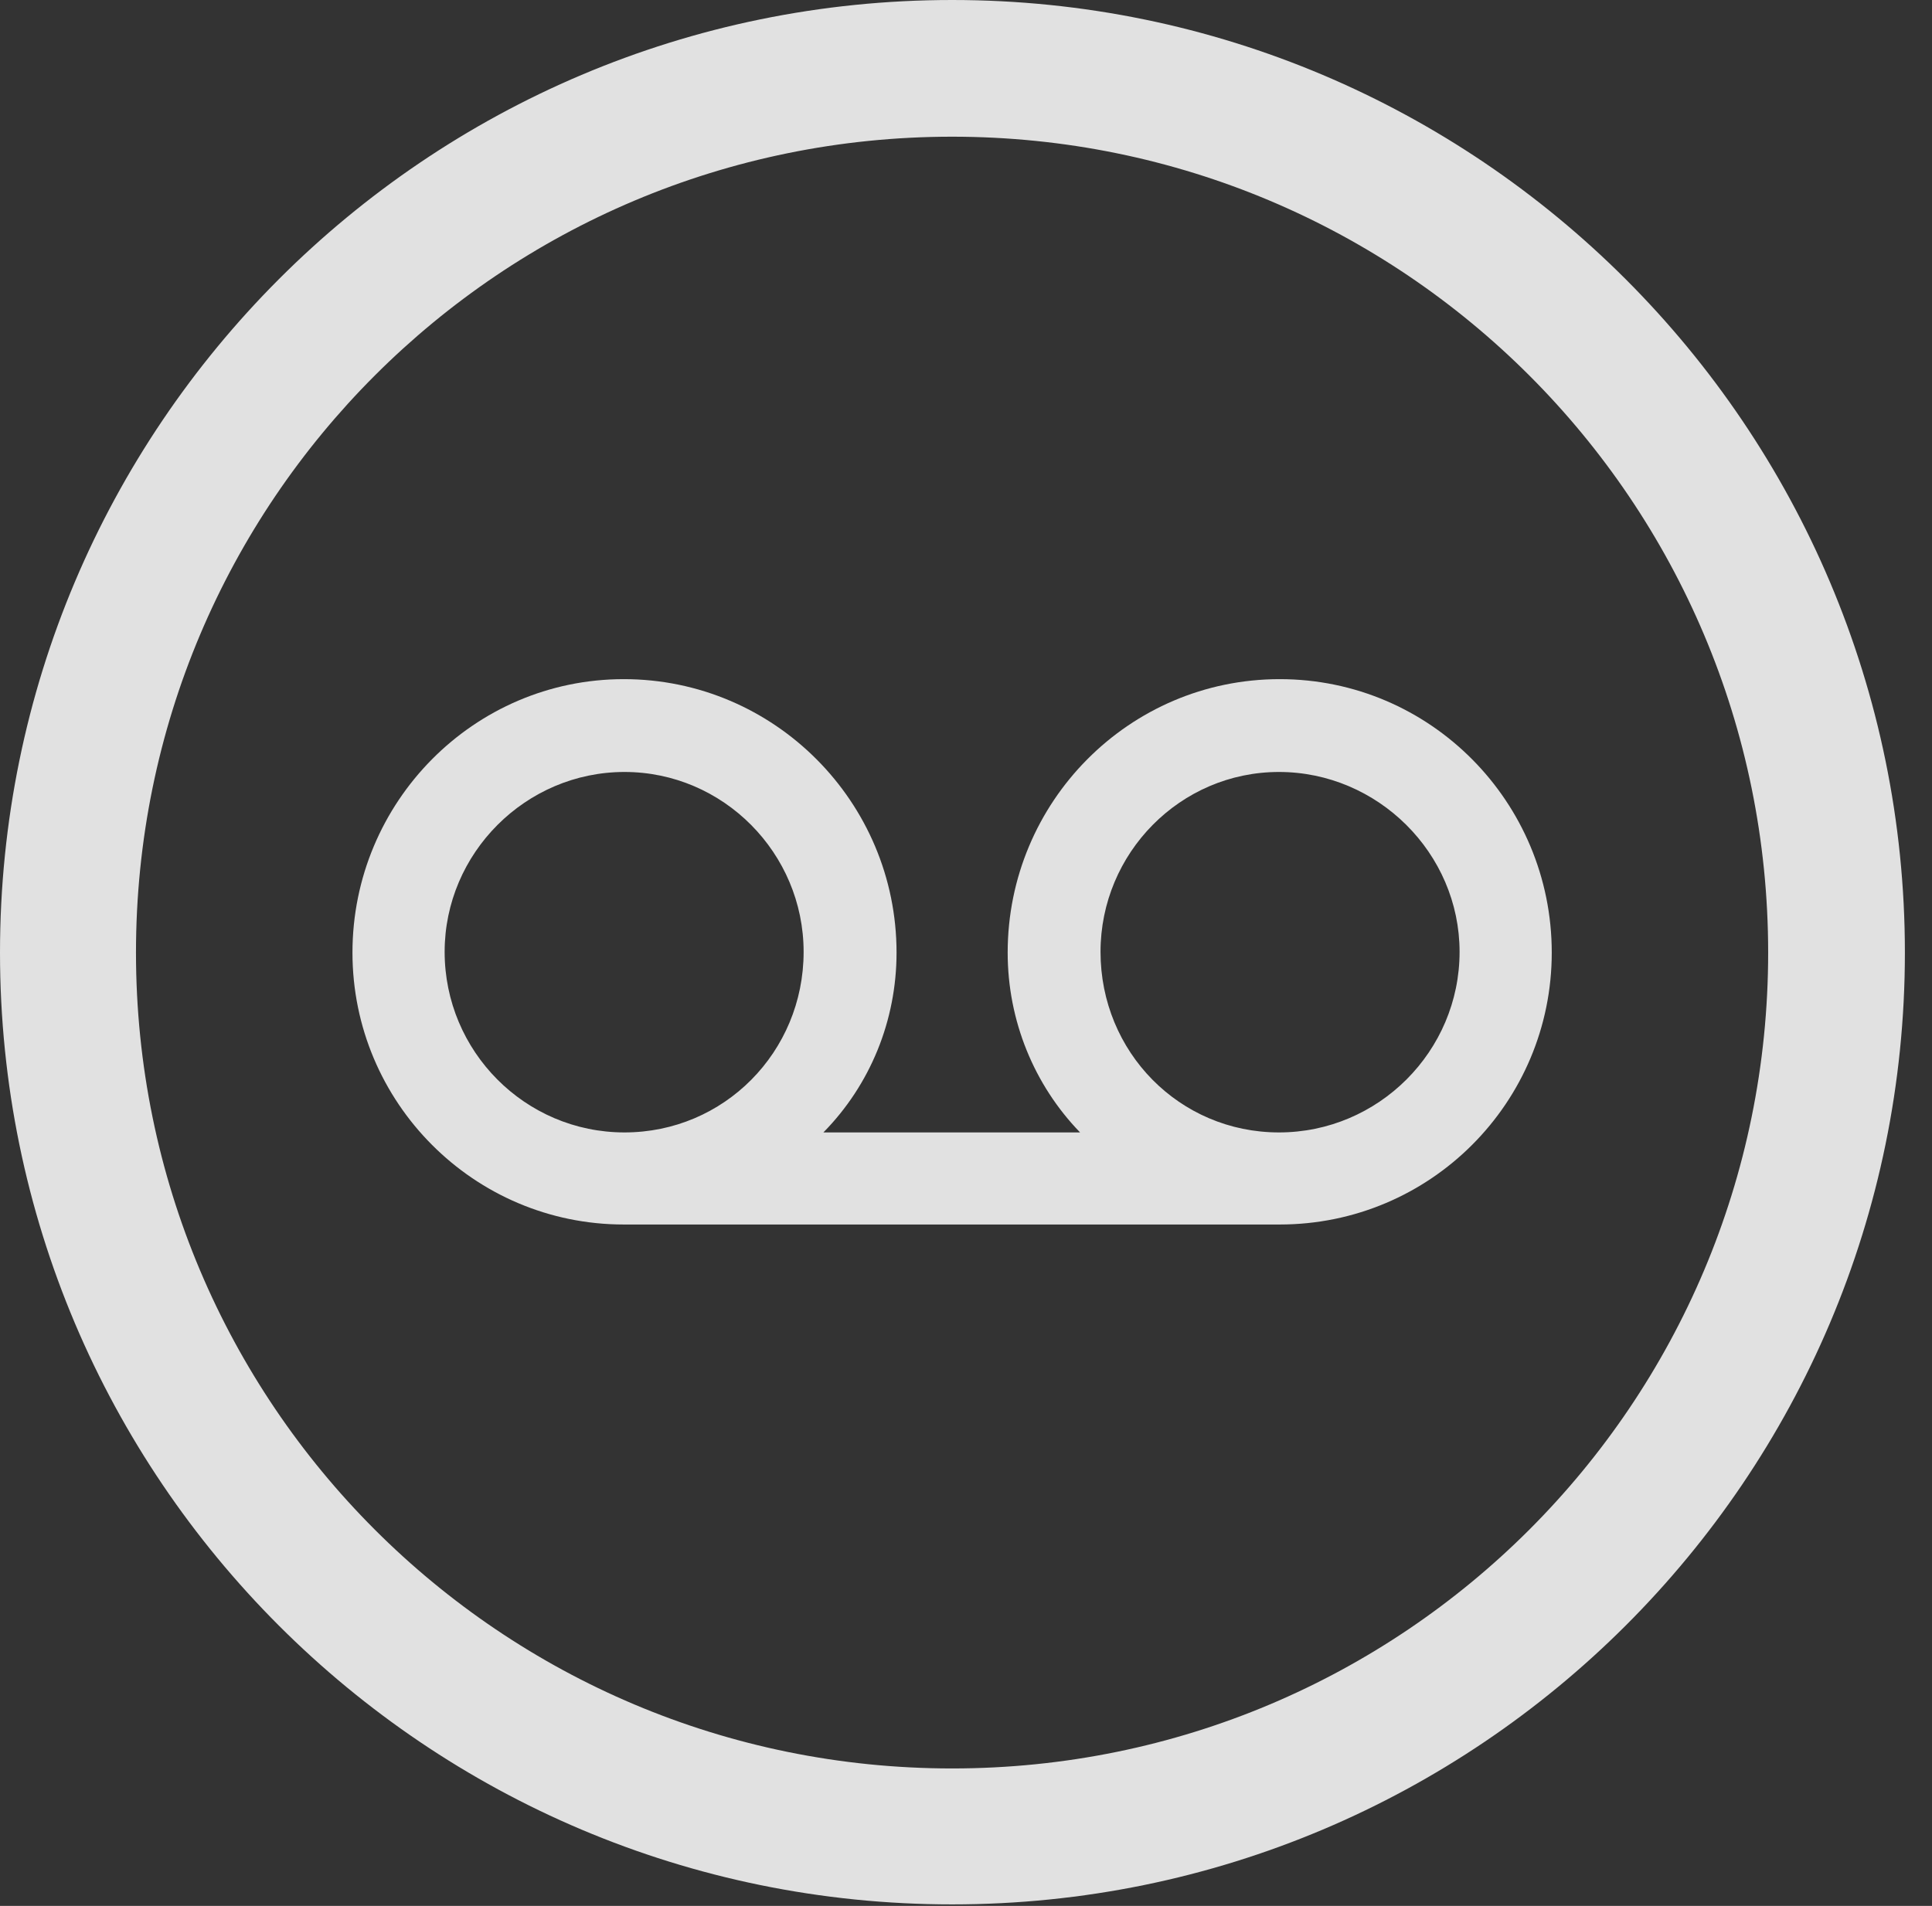 <?xml version="1.0" encoding="UTF-8"?>
<!--Generator: Apple Native CoreSVG 341-->
<!DOCTYPE svg
PUBLIC "-//W3C//DTD SVG 1.1//EN"
       "http://www.w3.org/Graphics/SVG/1.1/DTD/svg11.dtd">
<svg version="1.1" xmlns="http://www.w3.org/2000/svg" xmlns:xlink="http://www.w3.org/1999/xlink" viewBox="0 0 25.801 25.459">
 <rect x="0" y="0" width="25.801" height="25.459" fill="#333333" stroke="none"/>
 <g>
  <rect height="25.459" opacity="0" width="25.801" x="0" y="0"/>
  <path d="M12.715 25.439C19.736 25.439 25.439 19.746 25.439 12.725C25.439 5.703 19.736 0 12.715 0C5.693 0 0 5.703 0 12.725C0 19.746 5.693 25.439 12.715 25.439ZM12.715 23.623C6.689 23.623 1.816 18.75 1.816 12.725C1.816 6.699 6.689 1.826 12.715 1.826C18.74 1.826 23.613 6.699 23.613 12.725C23.613 18.75 18.74 23.623 12.715 23.623Z" fill="white" fill-opacity="0.85"/>
  <path d="M4.707 12.725C4.707 14.727 6.328 16.357 8.33 16.357L17.09 16.357C19.102 16.357 20.723 14.727 20.723 12.725C20.723 10.713 19.102 9.072 17.09 9.072C15.078 9.072 13.457 10.713 13.457 12.725C13.457 13.633 13.809 14.492 14.424 15.127L10.996 15.127C11.621 14.492 11.973 13.633 11.973 12.725C11.973 10.713 10.342 9.072 8.33 9.072C6.328 9.072 4.707 10.713 4.707 12.725ZM5.938 12.715C5.938 11.396 7.021 10.312 8.34 10.312C9.658 10.312 10.732 11.396 10.732 12.715C10.732 14.053 9.668 15.127 8.34 15.127C7.012 15.127 5.938 14.043 5.938 12.715ZM14.697 12.715C14.697 11.396 15.762 10.312 17.08 10.312C18.398 10.312 19.492 11.396 19.492 12.715C19.492 14.043 18.408 15.127 17.08 15.127C15.752 15.127 14.697 14.053 14.697 12.715Z" fill="white" fill-opacity="0.85"/>
 </g>
</svg>
